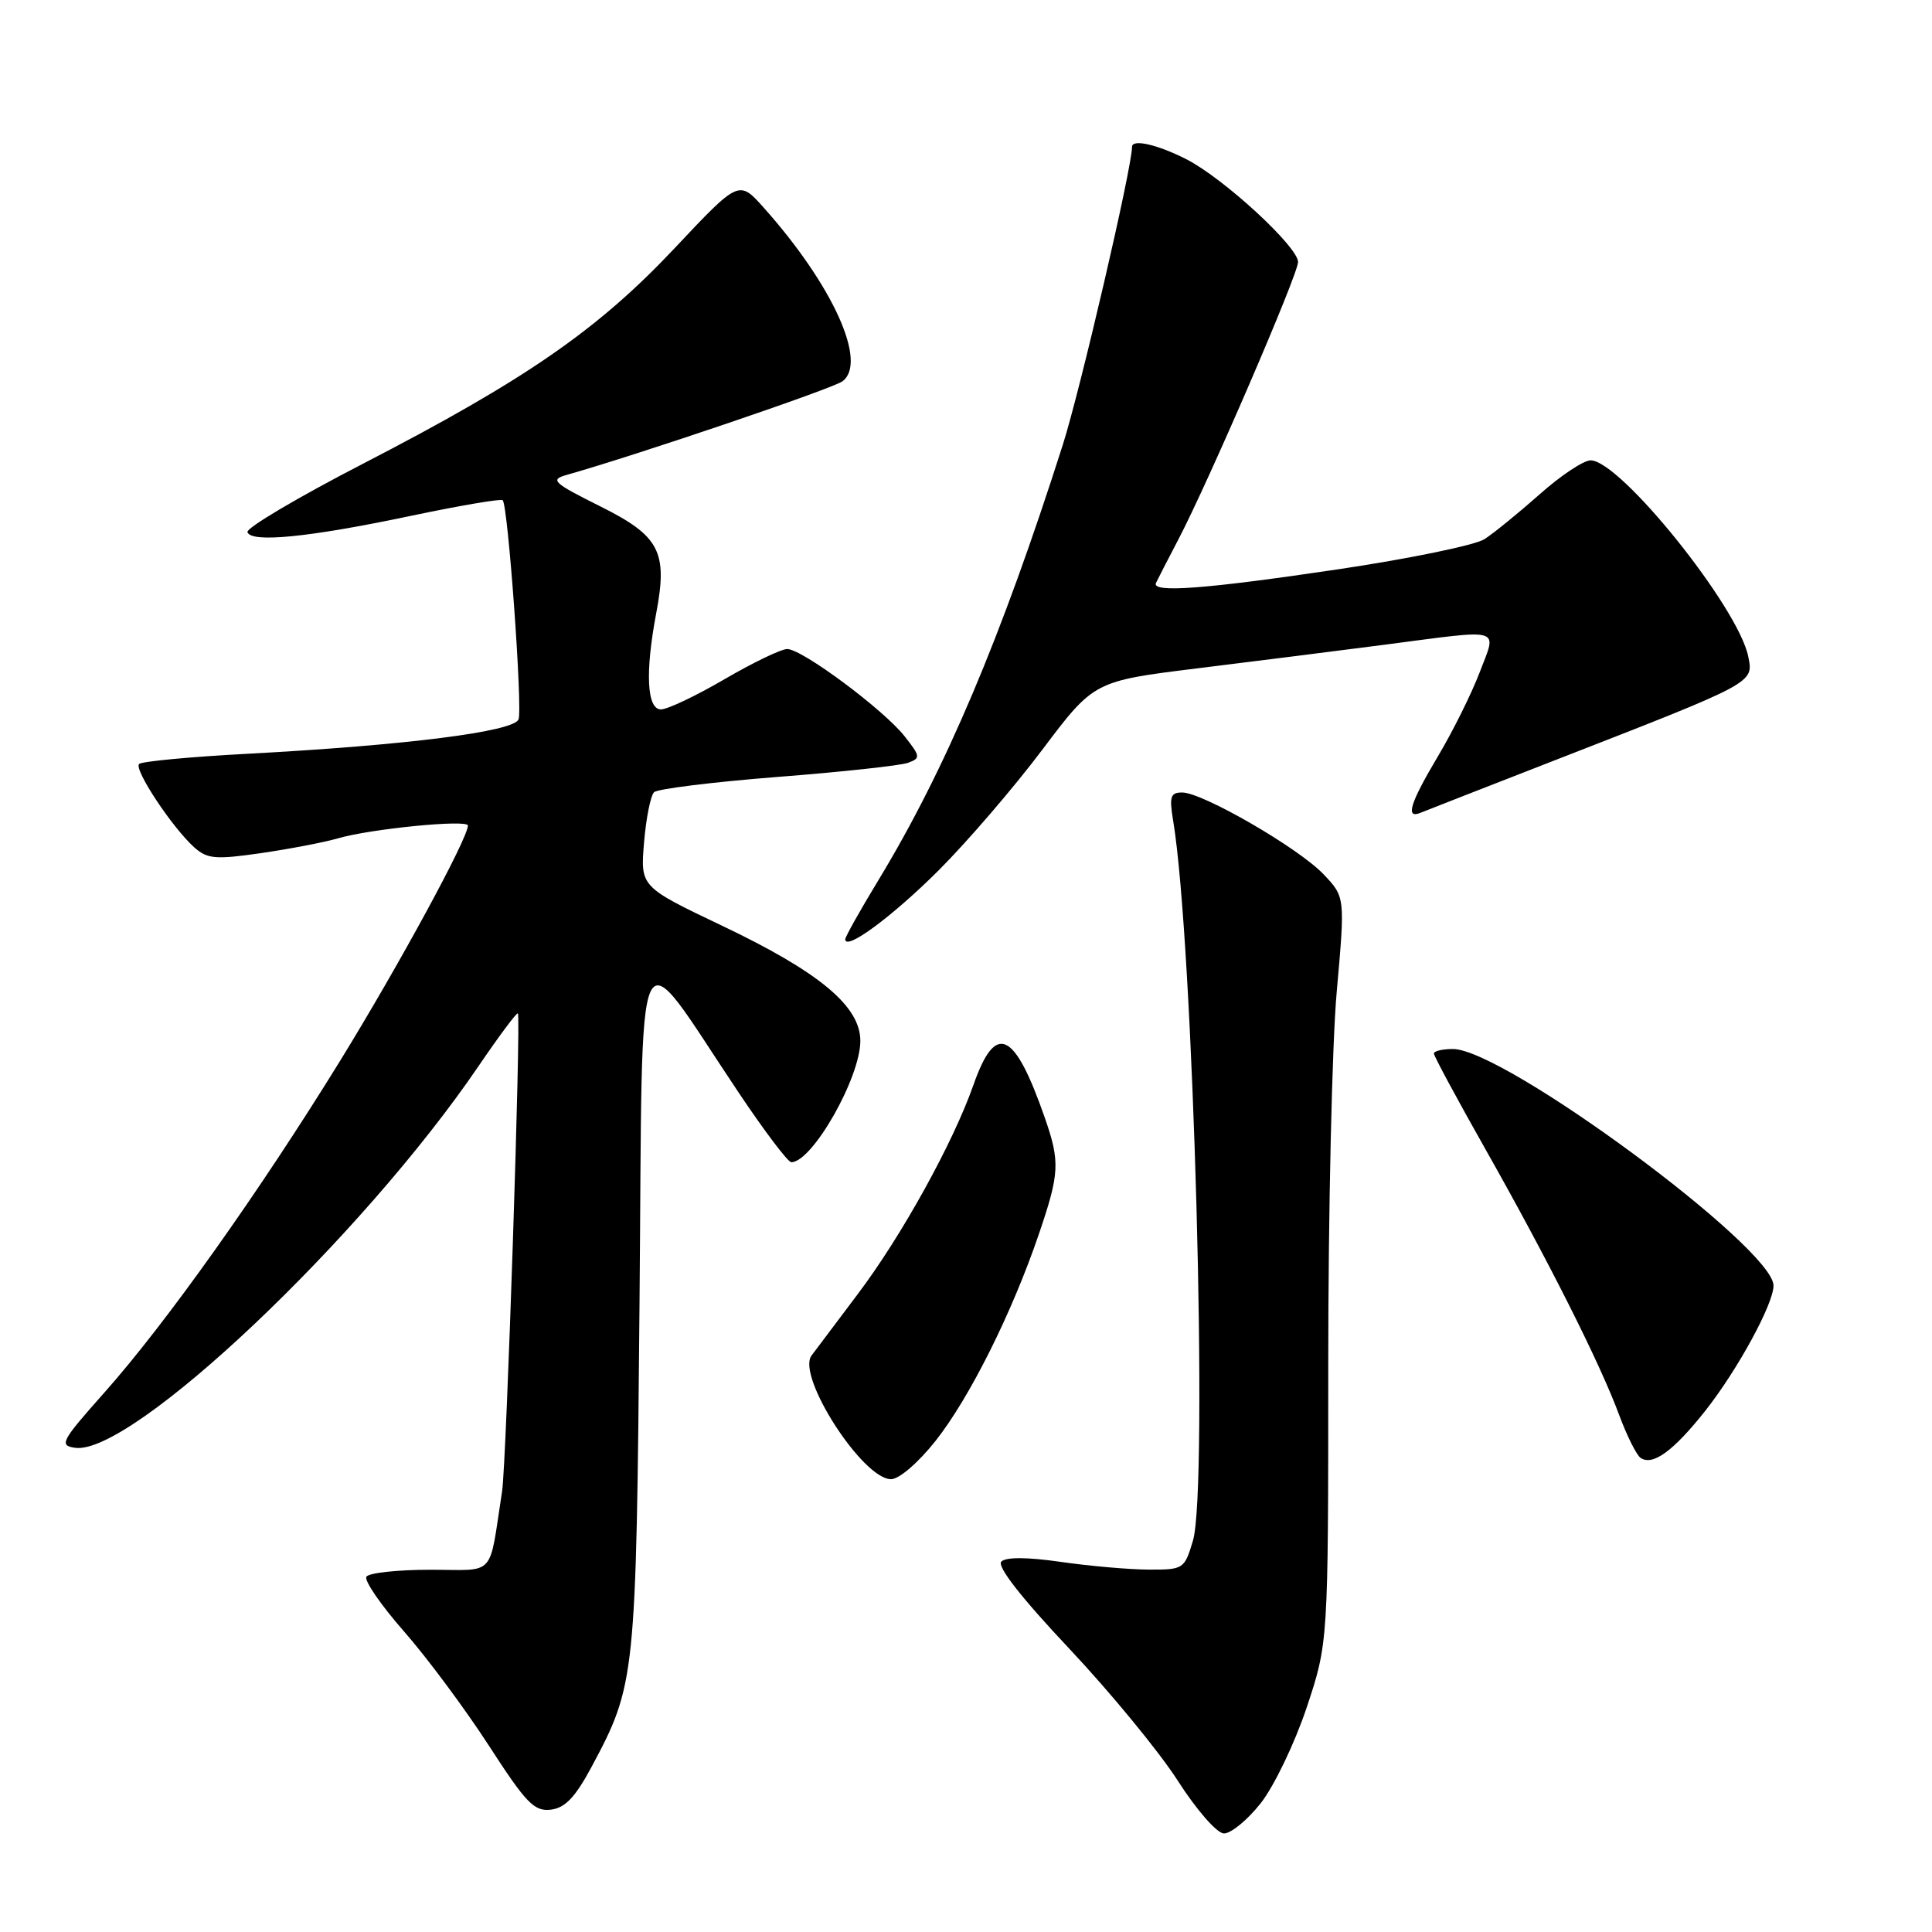 <?xml version="1.0" encoding="UTF-8" standalone="no"?>
<!DOCTYPE svg PUBLIC "-//W3C//DTD SVG 1.1//EN" "http://www.w3.org/Graphics/SVG/1.1/DTD/svg11.dtd" >
<svg xmlns="http://www.w3.org/2000/svg" xmlns:xlink="http://www.w3.org/1999/xlink" version="1.1" viewBox="0 0 256 256">
 <g >
 <path fill="currentColor"
d=" M 167.04 238.95 C 168.81 236.71 171.54 231.03 173.13 226.29 C 176.00 217.68 176.00 217.68 176.00 180.86 C 176.00 160.61 176.50 138.37 177.12 131.45 C 178.24 118.86 178.24 118.86 175.37 115.84 C 172.07 112.37 159.39 105.03 156.66 105.01 C 155.09 105.00 154.92 105.55 155.45 108.75 C 158.14 124.91 160.13 197.29 158.07 204.15 C 156.95 207.91 156.81 208.00 152.21 207.98 C 149.62 207.97 144.38 207.51 140.57 206.96 C 136.14 206.32 133.30 206.30 132.68 206.92 C 132.07 207.53 135.30 211.68 141.65 218.42 C 147.11 224.22 153.58 232.09 156.04 235.92 C 158.54 239.82 161.23 242.91 162.17 242.94 C 163.08 242.97 165.28 241.18 167.04 238.95 Z  M 78.37 234.15 C 84.22 223.22 84.30 222.48 84.74 172.70 C 85.20 120.80 83.80 123.77 97.86 144.75 C 101.26 149.84 104.41 154.00 104.85 154.00 C 107.63 154.00 114.00 142.81 114.00 137.92 C 114.00 133.32 108.56 128.80 95.67 122.66 C 84.85 117.50 84.85 117.50 85.34 111.63 C 85.61 108.41 86.21 105.41 86.67 104.97 C 87.12 104.53 94.47 103.62 103.00 102.95 C 111.53 102.29 119.31 101.44 120.31 101.08 C 122.00 100.46 121.97 100.24 119.88 97.58 C 117.10 94.04 106.29 86.00 104.31 86.00 C 103.51 86.00 99.77 87.80 96.00 90.00 C 92.23 92.20 88.44 94.00 87.58 94.00 C 85.71 94.00 85.47 89.08 86.95 81.27 C 88.50 73.08 87.42 71.02 79.49 67.07 C 73.30 63.98 72.85 63.56 75.05 62.94 C 84.48 60.27 110.27 51.52 111.62 50.53 C 115.01 48.06 110.37 37.80 101.21 27.53 C 97.91 23.83 97.91 23.83 89.37 32.91 C 79.20 43.71 69.64 50.32 48.09 61.45 C 39.51 65.88 32.63 69.95 32.79 70.50 C 33.22 71.96 40.89 71.21 54.36 68.37 C 60.88 67.00 66.39 66.06 66.61 66.28 C 67.32 66.99 69.26 93.88 68.71 95.32 C 68.08 96.95 53.86 98.75 32.78 99.88 C 25.24 100.28 18.78 100.89 18.43 101.23 C 17.72 101.95 22.79 109.62 25.73 112.27 C 27.46 113.82 28.53 113.92 34.60 113.04 C 38.39 112.49 42.98 111.61 44.80 111.08 C 49.11 109.82 62.00 108.55 62.00 109.39 C 62.00 111.09 52.86 127.90 45.10 140.51 C 34.37 157.92 22.00 175.33 13.85 184.50 C 8.10 190.97 7.80 191.53 9.94 191.84 C 17.39 192.92 47.91 164.05 63.42 141.25 C 66.13 137.27 68.47 134.13 68.62 134.28 C 69.06 134.72 67.10 193.88 66.53 197.60 C 64.73 209.21 65.84 208.00 57.01 208.00 C 52.67 208.00 48.86 208.42 48.55 208.92 C 48.23 209.43 50.48 212.69 53.53 216.17 C 56.59 219.65 61.64 226.46 64.77 231.29 C 69.70 238.92 70.79 240.05 72.98 239.79 C 74.87 239.57 76.21 238.17 78.37 234.15 Z  M 123.97 190.92 C 128.47 185.23 134.09 173.98 137.64 163.57 C 140.40 155.47 140.48 153.97 138.45 148.13 C 134.42 136.55 131.93 135.39 129.00 143.72 C 126.29 151.45 119.46 163.79 113.63 171.51 C 110.81 175.25 108.06 178.90 107.53 179.62 C 105.51 182.33 114.30 196.00 118.07 196.00 C 119.14 196.00 121.68 193.81 123.97 190.92 Z  M 225.99 186.90 C 230.24 181.51 235.00 172.78 235.00 170.35 C 235.00 165.34 199.30 139.00 192.52 139.00 C 191.13 139.00 190.00 139.27 190.00 139.60 C 190.00 139.93 193.09 145.67 196.87 152.35 C 205.11 166.92 212.03 180.67 214.55 187.50 C 215.57 190.25 216.85 192.81 217.39 193.18 C 219.00 194.27 221.74 192.27 225.99 186.90 Z  M 124.36 115.34 C 128.13 111.58 134.31 104.39 138.09 99.37 C 144.96 90.25 144.96 90.25 158.73 88.55 C 166.30 87.62 177.43 86.21 183.46 85.43 C 199.41 83.35 198.36 83.04 196.06 89.10 C 194.99 91.90 192.52 96.88 190.56 100.17 C 186.82 106.45 186.17 108.56 188.25 107.69 C 188.94 107.41 196.93 104.28 206.00 100.75 C 232.67 90.36 232.36 90.53 231.65 86.99 C 230.34 80.47 214.69 61.00 210.76 61.00 C 209.83 61.00 206.79 63.02 204.01 65.50 C 201.22 67.97 197.94 70.64 196.72 71.43 C 195.50 72.23 186.75 74.03 177.28 75.44 C 159.72 78.05 152.57 78.59 153.17 77.25 C 153.36 76.84 154.69 74.25 156.13 71.50 C 160.12 63.88 172.00 36.35 172.00 34.72 C 172.00 32.70 162.15 23.63 157.22 21.11 C 153.38 19.15 150.00 18.38 150.00 19.46 C 150.00 22.18 143.16 51.60 140.83 58.93 C 132.67 84.52 125.25 102.03 116.38 116.65 C 113.97 120.62 112.00 124.13 112.00 124.46 C 112.00 126.05 118.21 121.47 124.36 115.34 Z "/>
</g>
</svg>